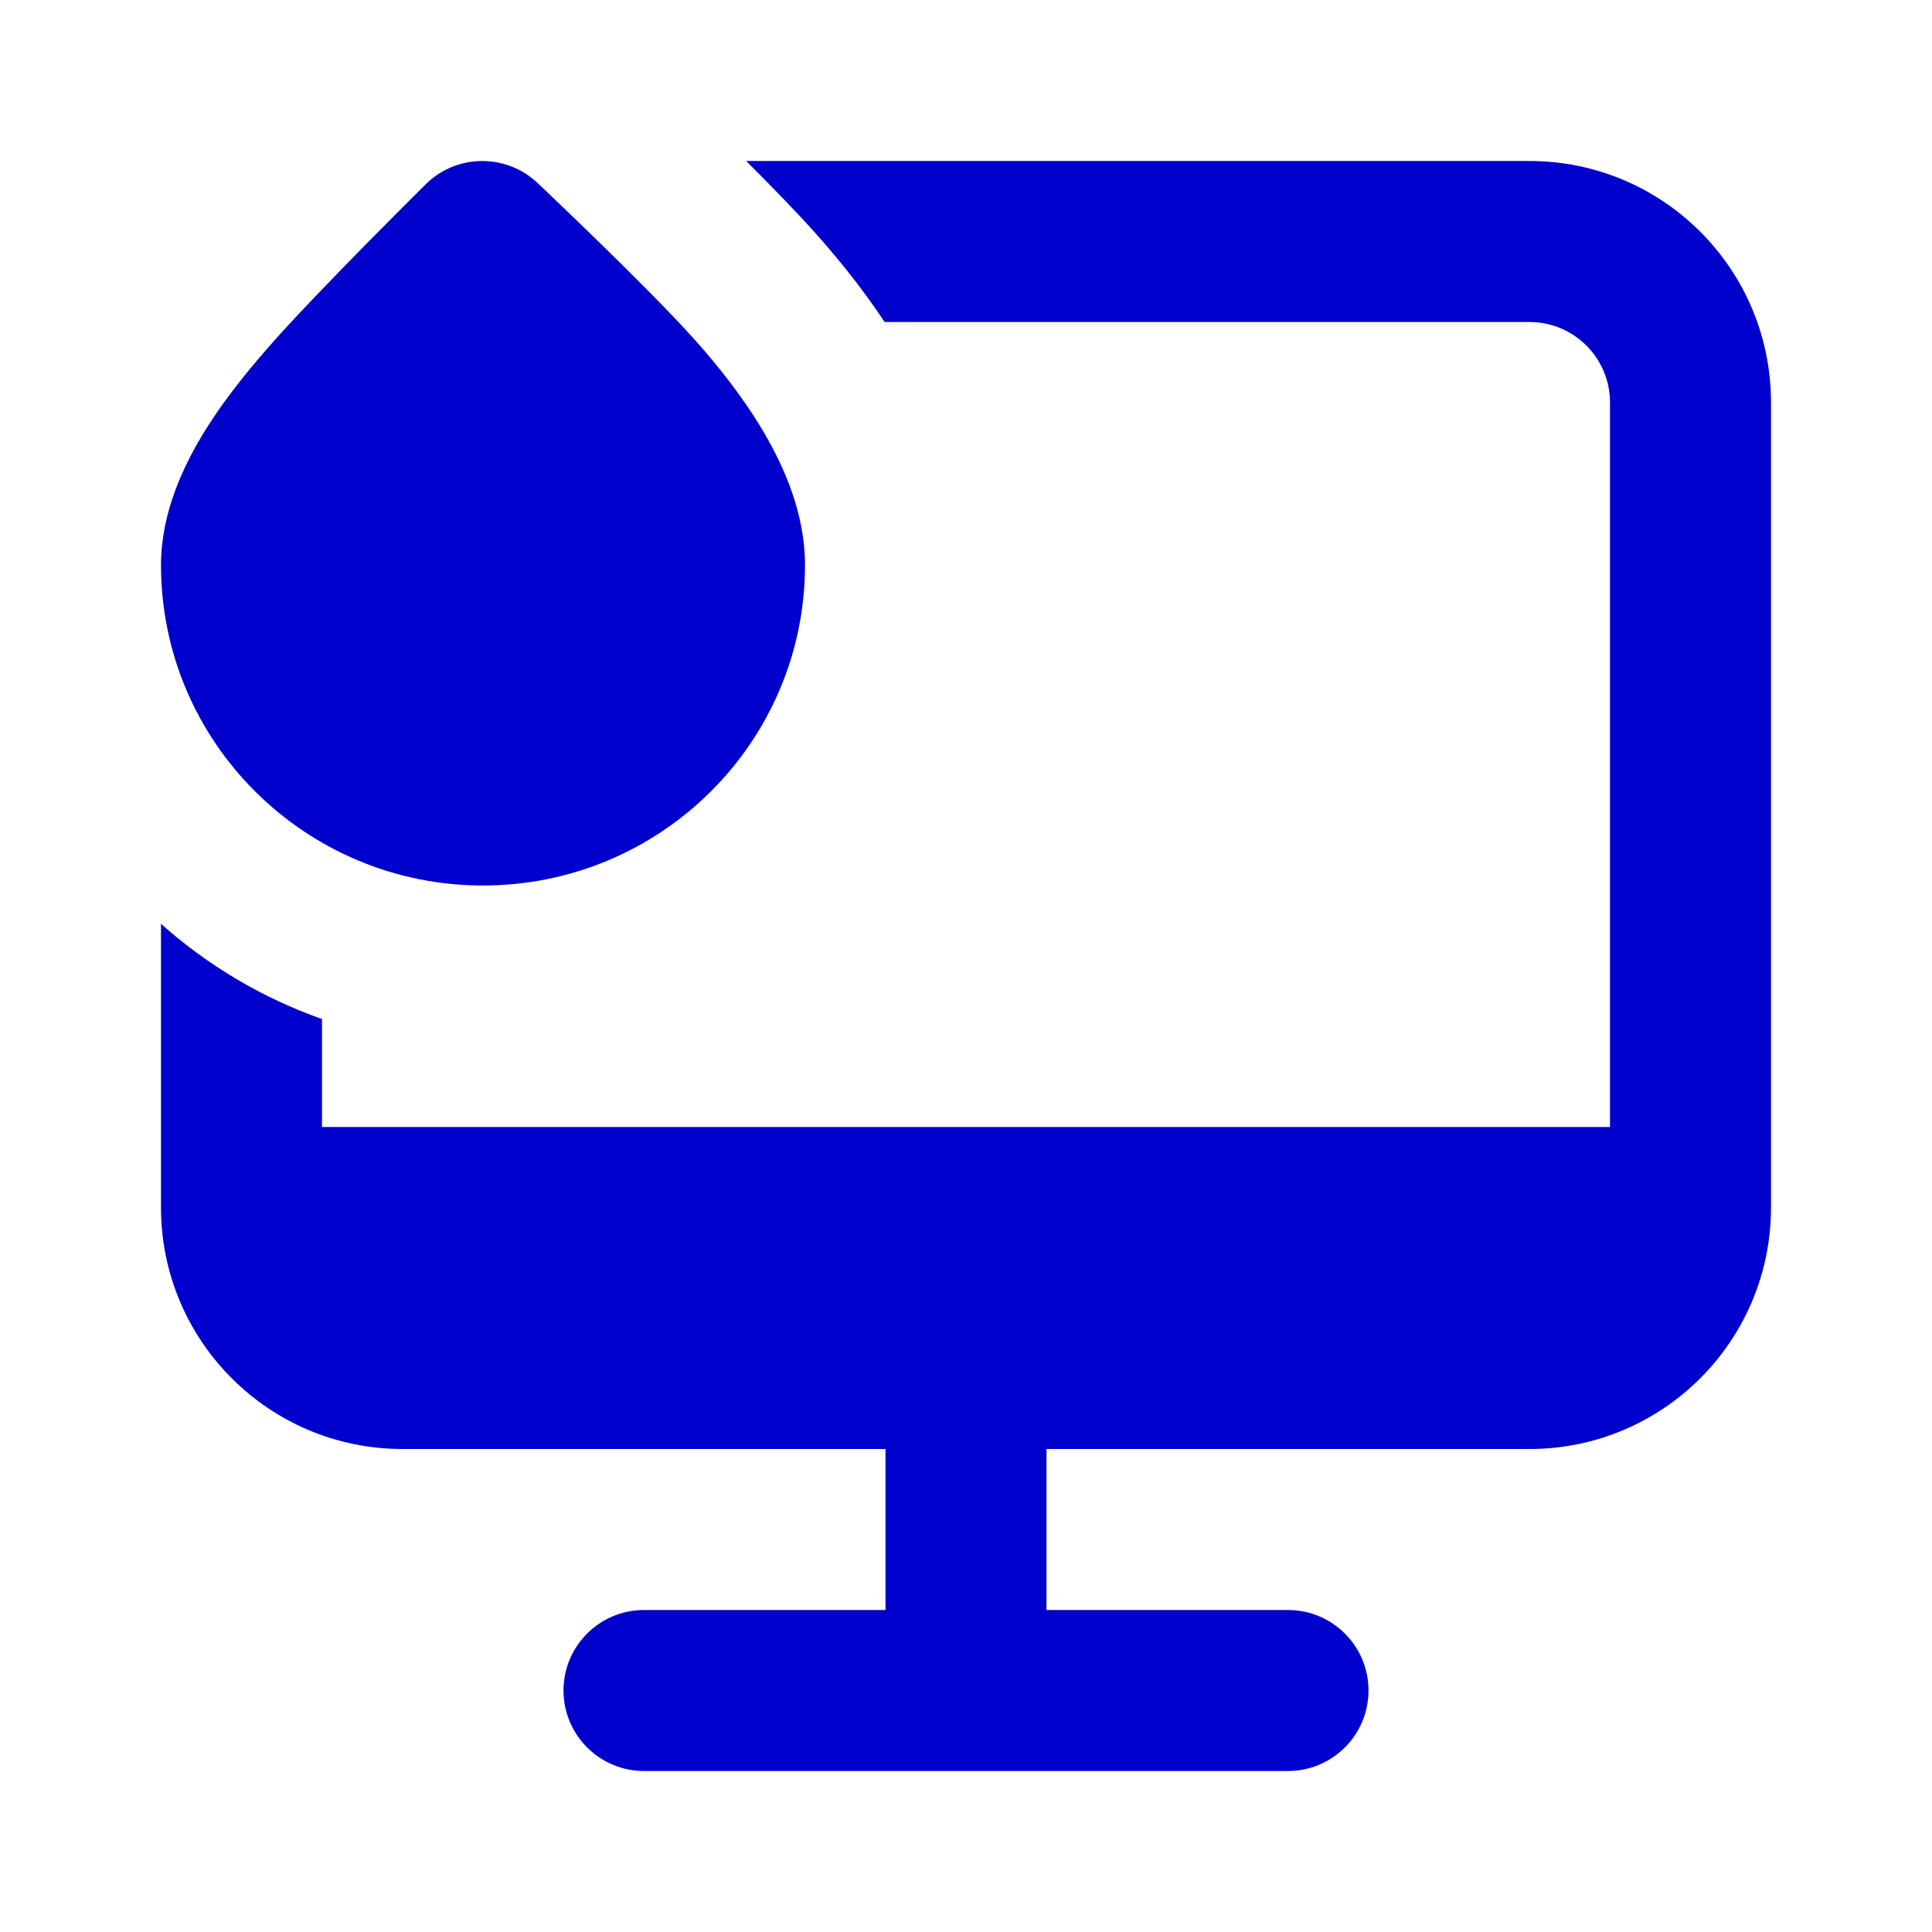 <svg width="24" height="24" viewBox="0 0 24 24" fill="none" xmlns="http://www.w3.org/2000/svg">
<path d="M2 15V11.476C2.578 11.992 3.256 12.396 4 12.659V14H20V5C20 4.448 19.552 4 19 4H10.989C10.691 3.55 10.377 3.175 10.142 2.91C9.903 2.642 9.578 2.308 9.269 2H19C20.657 2 22 3.343 22 5V15C22 16.657 20.657 18 19 18H13V20H16C16.552 20 17 20.448 17 21C17 21.552 16.552 22 16 22H8C7.448 22 7 21.552 7 21C7 20.448 7.448 20 8 20H11V18H5C3.343 18 2 16.657 2 15Z" fill="#0000CC"/>
<path d="M5.287 2.29C5.67 1.91 6.286 1.903 6.678 2.273C6.933 2.515 7.186 2.758 7.437 3.003C7.842 3.398 8.344 3.898 8.646 4.238C8.9 4.523 9.222 4.918 9.486 5.366C9.74 5.798 10 6.379 10 7.018C10 9.222 8.204 11 6 11C3.796 11 2 9.222 2 7.018C2 6.362 2.286 5.771 2.549 5.346C2.825 4.902 3.159 4.511 3.401 4.238C3.695 3.906 4.173 3.414 4.563 3.017C4.803 2.773 5.045 2.531 5.287 2.29Z" fill="#0000CC"/>
</svg>
